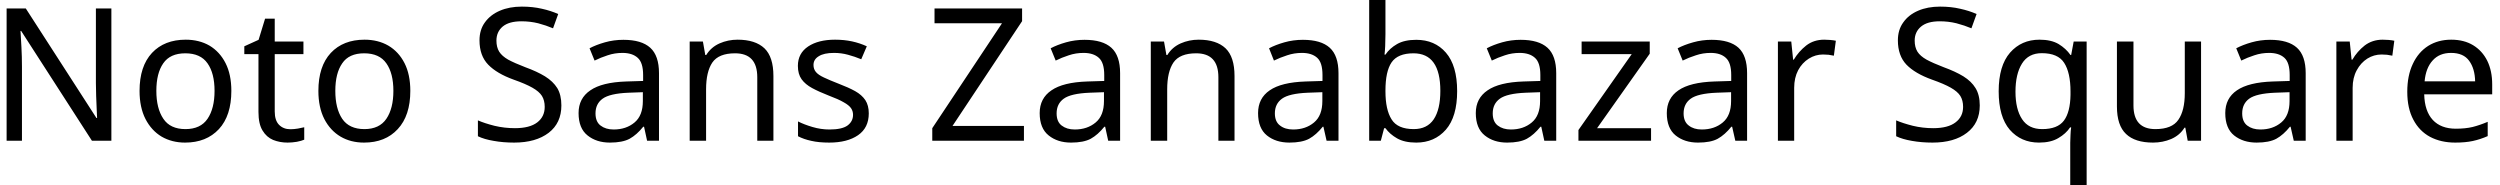 <svg width="189" height="14" viewBox="0 0 189 14" fill="none" xmlns="http://www.w3.org/2000/svg">
<path d="M8.42 0.64V10.64H6.95L1.6 2.34H1.55C1.57 2.667 1.593 3.073 1.62 3.56C1.647 4.04 1.66 4.537 1.66 5.05V10.64H0.5V0.64H1.95L7.29 8.92H7.34C7.333 8.767 7.323 8.543 7.31 8.25C7.297 7.95 7.283 7.623 7.27 7.27C7.257 6.91 7.25 6.583 7.25 6.29V0.64H8.42ZM17.49 6.87C17.49 8.117 17.177 9.08 16.55 9.76C15.917 10.44 15.063 10.78 13.99 10.78C13.33 10.78 12.74 10.63 12.22 10.33C11.707 10.023 11.3 9.58 11 9C10.7 8.413 10.55 7.703 10.55 6.87C10.55 5.63 10.863 4.673 11.49 4C12.117 3.333 12.967 3 14.04 3C14.72 3 15.32 3.15 15.84 3.45C16.353 3.757 16.757 4.197 17.05 4.77C17.343 5.343 17.49 6.043 17.49 6.87ZM11.82 6.87C11.82 7.757 11.997 8.46 12.35 8.98C12.697 9.5 13.253 9.76 14.02 9.76C14.78 9.76 15.337 9.5 15.69 8.98C16.043 8.46 16.22 7.757 16.22 6.87C16.22 5.983 16.043 5.29 15.69 4.79C15.337 4.283 14.777 4.03 14.01 4.03C13.243 4.03 12.687 4.283 12.34 4.79C11.993 5.29 11.82 5.983 11.82 6.87ZM21.95 9.77C22.137 9.77 22.327 9.753 22.52 9.72C22.713 9.687 22.873 9.653 23 9.62V10.56C22.867 10.62 22.68 10.673 22.44 10.72C22.193 10.76 21.96 10.78 21.74 10.78C21.347 10.78 20.983 10.713 20.65 10.58C20.317 10.44 20.05 10.203 19.85 9.87C19.643 9.537 19.54 9.067 19.54 8.46V4.09H18.47V3.5L19.55 3.01L20.04 1.41H20.77V3.14H22.94V4.09H20.77V8.43C20.77 8.883 20.88 9.22 21.1 9.44C21.32 9.66 21.603 9.77 21.95 9.77ZM31.02 6.87C31.02 8.117 30.703 9.08 30.07 9.76C29.443 10.44 28.593 10.78 27.52 10.78C26.853 10.78 26.263 10.63 25.75 10.33C25.23 10.023 24.82 9.58 24.52 9C24.22 8.413 24.07 7.703 24.07 6.87C24.07 5.63 24.383 4.673 25.01 4C25.637 3.333 26.487 3 27.56 3C28.24 3 28.84 3.15 29.36 3.45C29.88 3.757 30.287 4.197 30.58 4.77C30.873 5.343 31.02 6.043 31.02 6.87ZM25.35 6.87C25.35 7.757 25.523 8.46 25.87 8.98C26.223 9.5 26.783 9.76 27.55 9.76C28.303 9.76 28.857 9.5 29.21 8.98C29.563 8.46 29.74 7.757 29.74 6.87C29.74 5.983 29.563 5.29 29.21 4.79C28.857 4.283 28.297 4.03 27.53 4.03C26.763 4.03 26.21 4.283 25.87 4.79C25.523 5.29 25.35 5.983 25.35 6.87ZM42.44 7.97C42.44 8.857 42.12 9.547 41.48 10.04C40.833 10.533 39.963 10.78 38.87 10.78C38.31 10.78 37.793 10.737 37.32 10.65C36.84 10.57 36.443 10.453 36.13 10.3V9.1C36.463 9.247 36.88 9.383 37.38 9.51C37.88 9.63 38.397 9.69 38.93 9.69C39.677 9.69 40.24 9.543 40.62 9.25C40.993 8.963 41.18 8.573 41.18 8.08C41.18 7.753 41.11 7.477 40.97 7.25C40.83 7.03 40.59 6.823 40.25 6.63C39.91 6.437 39.437 6.233 38.83 6.02C37.983 5.713 37.343 5.337 36.91 4.89C36.47 4.437 36.25 3.823 36.25 3.05C36.25 2.517 36.387 2.063 36.66 1.69C36.933 1.31 37.31 1.017 37.79 0.81C38.27 0.603 38.823 0.5 39.45 0.5C39.997 0.5 40.5 0.553 40.96 0.66C41.413 0.76 41.827 0.893 42.2 1.06L41.81 2.14C41.463 1.993 41.09 1.867 40.69 1.76C40.283 1.66 39.86 1.61 39.42 1.61C38.793 1.61 38.32 1.743 38 2.01C37.687 2.277 37.53 2.63 37.53 3.07C37.53 3.403 37.6 3.683 37.74 3.91C37.88 4.13 38.107 4.33 38.42 4.51C38.74 4.683 39.17 4.873 39.71 5.08C40.297 5.293 40.793 5.523 41.2 5.77C41.607 6.023 41.917 6.32 42.13 6.66C42.337 7.007 42.44 7.443 42.44 7.97ZM47.13 3.01C48.043 3.01 48.72 3.21 49.16 3.61C49.6 4.01 49.82 4.65 49.82 5.53V10.64H48.92L48.69 9.58H48.63C48.303 9.987 47.96 10.29 47.6 10.49C47.24 10.683 46.743 10.78 46.11 10.78C45.43 10.78 44.867 10.6 44.42 10.24C43.967 9.88 43.74 9.317 43.74 8.55C43.74 7.803 44.037 7.23 44.63 6.83C45.217 6.423 46.12 6.2 47.34 6.16L48.62 6.12V5.67C48.62 5.043 48.483 4.61 48.21 4.37C47.937 4.123 47.553 4 47.06 4C46.667 4 46.293 4.06 45.94 4.18C45.587 4.293 45.257 4.427 44.95 4.58L44.57 3.65C44.897 3.477 45.283 3.327 45.73 3.2C46.177 3.073 46.643 3.01 47.13 3.01ZM48.6 6.97L47.5 7.01C46.567 7.05 45.92 7.2 45.56 7.46C45.2 7.72 45.02 8.09 45.02 8.57C45.02 8.99 45.147 9.297 45.4 9.49C45.66 9.69 45.99 9.79 46.39 9.79C47.023 9.79 47.55 9.613 47.97 9.26C48.39 8.913 48.6 8.373 48.6 7.64V6.97ZM55.76 3C56.653 3 57.33 3.217 57.79 3.65C58.243 4.083 58.47 4.783 58.47 5.75V10.64H57.25V5.84C57.25 4.633 56.69 4.03 55.57 4.03C54.743 4.03 54.17 4.263 53.85 4.73C53.537 5.197 53.38 5.87 53.38 6.75V10.64H52.14V3.14H53.14L53.32 4.16H53.39C53.63 3.767 53.967 3.473 54.4 3.28C54.827 3.093 55.28 3 55.76 3ZM65.68 8.57C65.68 9.297 65.41 9.847 64.87 10.22C64.33 10.593 63.603 10.78 62.69 10.78C62.163 10.78 61.713 10.737 61.34 10.65C60.96 10.57 60.623 10.453 60.33 10.3V9.18C60.63 9.333 60.993 9.473 61.42 9.6C61.847 9.727 62.277 9.79 62.71 9.79C63.337 9.79 63.79 9.69 64.07 9.49C64.35 9.283 64.49 9.013 64.49 8.68C64.49 8.493 64.44 8.327 64.34 8.18C64.233 8.027 64.047 7.877 63.78 7.73C63.52 7.577 63.14 7.407 62.64 7.22C62.16 7.033 61.747 6.847 61.4 6.66C61.053 6.473 60.787 6.25 60.6 5.99C60.413 5.73 60.32 5.393 60.32 4.98C60.32 4.347 60.58 3.857 61.1 3.51C61.613 3.17 62.29 3 63.13 3C63.59 3 64.02 3.043 64.42 3.13C64.813 3.217 65.183 3.34 65.53 3.5L65.11 4.48C64.79 4.347 64.457 4.233 64.11 4.14C63.77 4.047 63.417 4 63.05 4C62.543 4 62.16 4.083 61.9 4.25C61.633 4.41 61.5 4.63 61.5 4.91C61.5 5.117 61.56 5.293 61.68 5.44C61.8 5.587 62.003 5.727 62.29 5.86C62.57 5.993 62.95 6.153 63.43 6.34C63.903 6.52 64.31 6.703 64.65 6.89C64.983 7.077 65.24 7.303 65.42 7.57C65.593 7.837 65.68 8.17 65.68 8.57ZM77.41 9.52V10.64H70.48V9.69L75.75 1.76H70.65V0.64H77.27V1.6L72.01 9.52H77.41ZM81.99 3.01C82.903 3.01 83.58 3.21 84.02 3.61C84.46 4.01 84.68 4.65 84.68 5.53V10.64H83.78L83.55 9.58H83.49C83.163 9.987 82.82 10.29 82.46 10.49C82.1 10.683 81.603 10.78 80.97 10.78C80.29 10.78 79.727 10.6 79.28 10.24C78.827 9.88 78.6 9.317 78.6 8.55C78.6 7.803 78.897 7.23 79.49 6.83C80.077 6.423 80.98 6.2 82.2 6.16L83.48 6.12V5.67C83.48 5.043 83.343 4.61 83.07 4.37C82.797 4.123 82.413 4 81.92 4C81.527 4 81.153 4.06 80.8 4.18C80.447 4.293 80.117 4.427 79.81 4.58L79.43 3.65C79.757 3.477 80.143 3.327 80.59 3.2C81.037 3.073 81.503 3.01 81.99 3.01ZM83.46 6.97L82.36 7.01C81.427 7.05 80.78 7.2 80.42 7.46C80.06 7.72 79.88 8.09 79.88 8.57C79.88 8.99 80.007 9.297 80.26 9.49C80.52 9.69 80.85 9.79 81.25 9.79C81.883 9.79 82.41 9.613 82.83 9.26C83.25 8.913 83.46 8.373 83.46 7.64V6.97ZM90.62 3C91.513 3 92.19 3.217 92.65 3.65C93.103 4.083 93.33 4.783 93.33 5.75V10.64H92.11V5.84C92.11 4.633 91.55 4.03 90.43 4.03C89.603 4.03 89.03 4.263 88.71 4.73C88.397 5.197 88.24 5.87 88.24 6.75V10.64H87V3.14H88L88.18 4.16H88.25C88.49 3.767 88.827 3.473 89.26 3.28C89.687 3.093 90.14 3 90.62 3ZM98.5 3.01C99.413 3.01 100.09 3.21 100.53 3.61C100.97 4.01 101.19 4.65 101.19 5.53V10.64H100.29L100.05 9.58H100C99.673 9.987 99.33 10.29 98.97 10.49C98.61 10.683 98.113 10.78 97.48 10.78C96.793 10.78 96.227 10.6 95.78 10.24C95.333 9.88 95.11 9.317 95.11 8.55C95.11 7.803 95.403 7.23 95.99 6.83C96.577 6.423 97.483 6.2 98.71 6.16L99.98 6.12V5.67C99.98 5.043 99.847 4.61 99.58 4.37C99.307 4.123 98.923 4 98.43 4C98.037 4 97.663 4.06 97.31 4.18C96.957 4.293 96.623 4.427 96.31 4.58L95.94 3.65C96.267 3.477 96.653 3.327 97.1 3.2C97.547 3.073 98.013 3.01 98.5 3.01ZM99.97 6.97L98.86 7.01C97.927 7.05 97.28 7.2 96.92 7.46C96.56 7.72 96.38 8.09 96.38 8.57C96.38 8.99 96.51 9.297 96.77 9.49C97.023 9.69 97.353 9.79 97.76 9.79C98.393 9.79 98.92 9.613 99.34 9.26C99.76 8.913 99.97 8.373 99.97 7.64V6.97ZM104.74 0V2.59C104.74 2.91 104.733 3.207 104.72 3.48C104.707 3.753 104.69 3.97 104.67 4.13H104.74C104.953 3.81 105.247 3.543 105.62 3.33C105.993 3.117 106.477 3.01 107.07 3.01C108.003 3.01 108.75 3.333 109.31 3.98C109.877 4.633 110.16 5.603 110.16 6.89C110.16 8.177 109.877 9.147 109.31 9.8C108.737 10.453 107.99 10.78 107.07 10.78C106.477 10.78 105.993 10.673 105.62 10.46C105.247 10.247 104.953 9.99 104.74 9.69H104.64L104.39 10.64H103.51V0H104.74ZM106.86 4.03C106.067 4.03 105.513 4.26 105.2 4.72C104.893 5.173 104.74 5.883 104.74 6.85V6.9C104.74 7.827 104.893 8.533 105.2 9.02C105.5 9.513 106.06 9.76 106.88 9.76C107.553 9.76 108.057 9.513 108.39 9.02C108.723 8.52 108.89 7.803 108.89 6.87C108.89 4.977 108.213 4.03 106.86 4.03ZM114.96 3.01C115.873 3.01 116.55 3.21 116.99 3.61C117.43 4.01 117.65 4.65 117.65 5.53V10.64H116.75L116.52 9.58H116.46C116.133 9.987 115.79 10.29 115.43 10.49C115.07 10.683 114.573 10.78 113.94 10.78C113.26 10.78 112.697 10.6 112.25 10.24C111.797 9.88 111.57 9.317 111.57 8.55C111.57 7.803 111.867 7.23 112.46 6.83C113.047 6.423 113.95 6.2 115.17 6.16L116.45 6.12V5.67C116.45 5.043 116.313 4.61 116.04 4.37C115.767 4.123 115.383 4 114.89 4C114.497 4 114.123 4.06 113.77 4.18C113.417 4.293 113.087 4.427 112.78 4.58L112.4 3.65C112.727 3.477 113.113 3.327 113.56 3.2C114.007 3.073 114.473 3.01 114.96 3.01ZM116.43 6.97L115.33 7.01C114.397 7.05 113.75 7.2 113.39 7.46C113.03 7.72 112.85 8.09 112.85 8.57C112.85 8.99 112.977 9.297 113.23 9.49C113.49 9.69 113.82 9.79 114.22 9.79C114.853 9.79 115.38 9.613 115.8 9.26C116.22 8.913 116.43 8.373 116.43 7.64V6.97ZM124.82 9.69V10.64H119.33V9.83L123.36 4.09H119.57V3.14H124.72V4.06L120.74 9.69H124.82ZM129.4 3.01C130.313 3.01 130.99 3.21 131.43 3.61C131.863 4.01 132.08 4.65 132.08 5.53V10.64H131.19L130.95 9.58H130.89C130.563 9.987 130.22 10.29 129.86 10.49C129.507 10.683 129.01 10.78 128.37 10.78C127.69 10.78 127.127 10.6 126.68 10.24C126.233 9.88 126.01 9.317 126.01 8.55C126.01 7.803 126.303 7.23 126.89 6.83C127.477 6.423 128.383 6.2 129.61 6.16L130.88 6.12V5.67C130.88 5.043 130.743 4.61 130.47 4.37C130.203 4.123 129.823 4 129.33 4C128.937 4 128.563 4.06 128.21 4.18C127.85 4.293 127.517 4.427 127.21 4.58L126.83 3.65C127.157 3.477 127.547 3.327 128 3.2C128.447 3.073 128.913 3.01 129.4 3.01ZM130.87 6.97L129.76 7.01C128.827 7.05 128.18 7.2 127.82 7.46C127.46 7.72 127.28 8.09 127.28 8.57C127.28 8.99 127.41 9.297 127.67 9.49C127.923 9.69 128.25 9.79 128.65 9.79C129.29 9.79 129.82 9.613 130.24 9.26C130.66 8.913 130.87 8.373 130.87 7.64V6.97ZM137.91 3C138.05 3 138.2 3.007 138.36 3.02C138.527 3.033 138.67 3.053 138.79 3.08L138.64 4.21C138.513 4.183 138.38 4.16 138.24 4.14C138.093 4.127 137.953 4.12 137.82 4.12C137.44 4.12 137.083 4.223 136.75 4.43C136.41 4.643 136.14 4.937 135.94 5.31C135.74 5.69 135.64 6.133 135.64 6.64V10.64H134.41V3.14H135.42L135.56 4.51H135.61C135.857 4.097 136.17 3.74 136.55 3.44C136.93 3.147 137.383 3 137.91 3ZM149.67 7.97C149.67 8.857 149.347 9.547 148.7 10.04C148.06 10.533 147.193 10.78 146.1 10.78C145.54 10.78 145.02 10.737 144.54 10.65C144.067 10.57 143.67 10.453 143.35 10.3V9.1C143.69 9.247 144.11 9.383 144.61 9.51C145.11 9.63 145.623 9.69 146.15 9.69C146.897 9.69 147.46 9.543 147.84 9.25C148.22 8.963 148.41 8.573 148.41 8.08C148.41 7.753 148.34 7.477 148.2 7.25C148.06 7.03 147.82 6.823 147.48 6.63C147.14 6.437 146.667 6.233 146.06 6.02C145.207 5.713 144.563 5.337 144.13 4.89C143.697 4.437 143.48 3.823 143.48 3.05C143.48 2.517 143.617 2.063 143.89 1.69C144.157 1.31 144.53 1.017 145.01 0.81C145.49 0.603 146.043 0.5 146.67 0.5C147.223 0.5 147.727 0.553 148.18 0.66C148.64 0.76 149.057 0.893 149.43 1.06L149.04 2.14C148.693 1.993 148.317 1.867 147.91 1.76C147.503 1.66 147.08 1.61 146.64 1.61C146.02 1.61 145.55 1.743 145.23 2.01C144.91 2.277 144.75 2.63 144.75 3.07C144.75 3.403 144.82 3.683 144.96 3.91C145.1 4.13 145.33 4.33 145.65 4.51C145.97 4.683 146.4 4.873 146.94 5.08C147.527 5.293 148.023 5.523 148.43 5.77C148.837 6.023 149.143 6.32 149.35 6.66C149.563 7.007 149.67 7.443 149.67 7.97ZM156.51 14V10.79C156.51 10.623 156.517 10.43 156.53 10.21C156.537 9.983 156.553 9.79 156.58 9.63H156.5C156.287 9.95 155.99 10.22 155.61 10.44C155.23 10.667 154.743 10.78 154.15 10.78C153.243 10.78 152.507 10.457 151.94 9.81C151.38 9.157 151.1 8.187 151.1 6.9C151.1 5.613 151.387 4.64 151.96 3.98C152.533 3.327 153.277 3 154.19 3C154.777 3 155.257 3.11 155.63 3.33C156.003 3.557 156.303 3.833 156.53 4.16H156.58L156.77 3.14H157.75V14H156.51ZM154.39 9.76C155.163 9.76 155.71 9.547 156.03 9.12C156.35 8.693 156.517 8.043 156.53 7.17V6.92C156.53 5.967 156.37 5.243 156.05 4.75C155.737 4.263 155.173 4.02 154.36 4.02C153.687 4.02 153.187 4.283 152.86 4.81C152.533 5.337 152.37 6.043 152.37 6.93C152.37 7.817 152.537 8.51 152.87 9.01C153.197 9.51 153.703 9.76 154.39 9.76ZM165.17 3.14H166.4V10.64H165.39L165.21 9.65H165.15C164.91 10.037 164.573 10.323 164.14 10.51C163.713 10.69 163.257 10.78 162.77 10.78C161.863 10.78 161.183 10.563 160.73 10.13C160.27 9.697 160.04 9.003 160.04 8.05V3.14H161.29V7.97C161.29 9.163 161.843 9.76 162.95 9.76C163.783 9.76 164.36 9.527 164.68 9.06C165.007 8.593 165.17 7.92 165.17 7.04V3.14ZM171.62 3.01C172.533 3.01 173.21 3.21 173.65 3.61C174.09 4.01 174.31 4.65 174.31 5.53V10.64H173.41L173.17 9.58H173.12C172.793 9.987 172.45 10.29 172.09 10.49C171.73 10.683 171.233 10.78 170.6 10.78C169.92 10.78 169.353 10.6 168.9 10.24C168.453 9.88 168.23 9.317 168.23 8.55C168.23 7.803 168.523 7.23 169.11 6.83C169.703 6.423 170.61 6.2 171.83 6.16L173.1 6.12V5.67C173.1 5.043 172.967 4.61 172.7 4.37C172.427 4.123 172.043 4 171.55 4C171.157 4 170.783 4.06 170.43 4.18C170.077 4.293 169.747 4.427 169.44 4.58L169.06 3.65C169.387 3.477 169.773 3.327 170.22 3.2C170.667 3.073 171.133 3.01 171.62 3.01ZM173.09 6.97L171.98 7.01C171.047 7.05 170.4 7.2 170.04 7.46C169.687 7.72 169.51 8.09 169.51 8.57C169.51 8.99 169.637 9.297 169.89 9.49C170.15 9.69 170.48 9.79 170.88 9.79C171.513 9.79 172.04 9.613 172.46 9.26C172.88 8.913 173.09 8.373 173.09 7.64V6.97ZM180.13 3C180.27 3 180.423 3.007 180.59 3.02C180.75 3.033 180.89 3.053 181.01 3.08L180.86 4.21C180.74 4.183 180.607 4.16 180.46 4.14C180.313 4.127 180.177 4.12 180.05 4.12C179.663 4.12 179.303 4.223 178.97 4.43C178.637 4.643 178.37 4.937 178.17 5.31C177.963 5.69 177.86 6.133 177.86 6.64V10.64H176.63V3.14H177.64L177.78 4.51H177.84C178.08 4.097 178.39 3.74 178.77 3.44C179.157 3.147 179.61 3 180.13 3ZM185.31 3C185.957 3 186.51 3.14 186.97 3.42C187.43 3.7 187.787 4.093 188.04 4.6C188.287 5.107 188.41 5.7 188.41 6.38V7.13H183.27C183.29 7.977 183.507 8.623 183.92 9.07C184.333 9.51 184.913 9.73 185.66 9.73C186.14 9.73 186.563 9.687 186.93 9.6C187.297 9.507 187.677 9.377 188.07 9.21V10.29C187.69 10.457 187.313 10.58 186.94 10.66C186.567 10.74 186.123 10.78 185.61 10.78C184.897 10.78 184.267 10.637 183.72 10.35C183.173 10.057 182.75 9.623 182.45 9.05C182.143 8.477 181.99 7.773 181.99 6.94C181.99 6.12 182.13 5.417 182.41 4.83C182.683 4.243 183.07 3.79 183.57 3.47C184.07 3.157 184.65 3 185.31 3ZM185.3 4C184.713 4 184.25 4.19 183.91 4.57C183.563 4.95 183.36 5.477 183.3 6.15H187.12C187.107 5.51 186.957 4.993 186.67 4.6C186.383 4.2 185.927 4 185.3 4Z" fill="black"/>
</svg>
